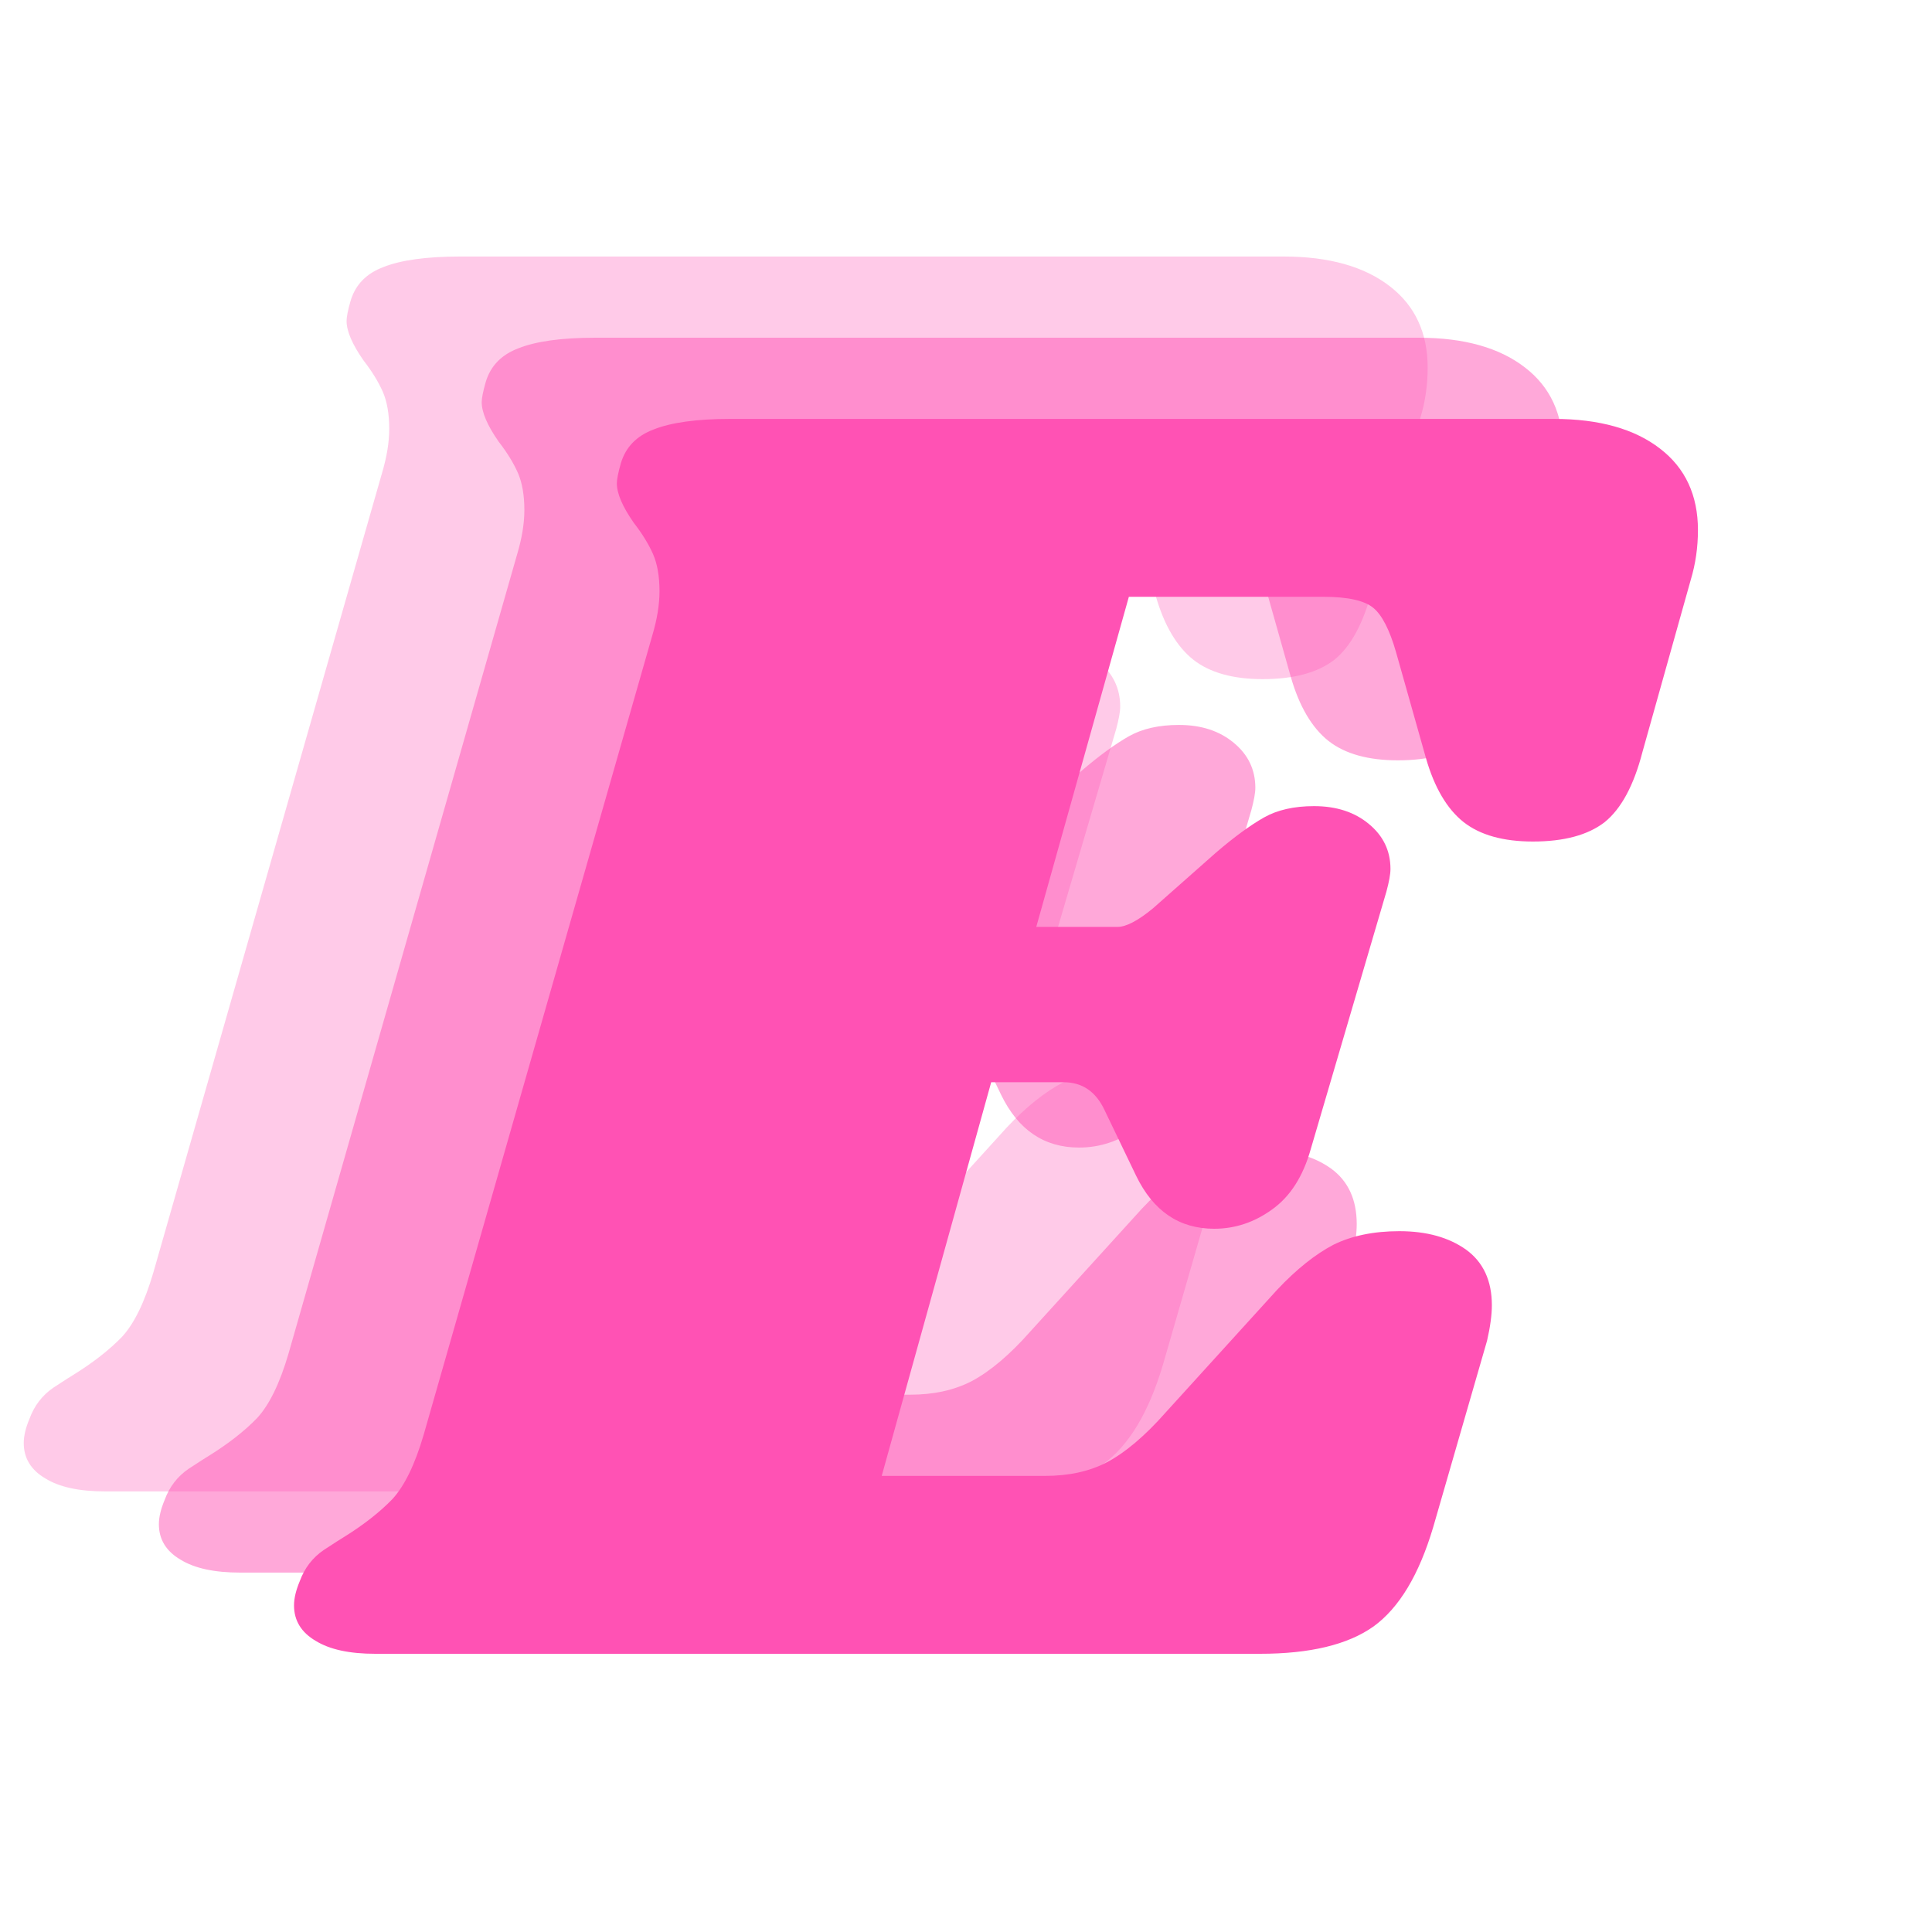 <?xml version="1.0" encoding="UTF-8"?>
<svg xmlns="http://www.w3.org/2000/svg" xmlns:xlink="http://www.w3.org/1999/xlink" width="37.5pt" height="37.5pt" viewBox="0 0 37.5 37.5" version="1.2">
<defs>
<g>
<symbol overflow="visible" id="glyph0-0">
<path style="stroke:none;" d="M 22.5 -25.234 L 16.234 0 L 1.375 0 L 7.625 -25.234 Z M 14.359 -2.156 L 19.578 -23.078 L 9.438 -23.078 L 4.25 -2.156 Z M 14.359 -2.156 "/>
</symbol>
<symbol overflow="visible" id="glyph0-1">
<path style="stroke:none;" d="M 23.516 -23.969 C 24.398 -23.969 25.086 -23.773 25.578 -23.391 C 26.066 -23.016 26.312 -22.488 26.312 -21.812 C 26.312 -21.477 26.266 -21.156 26.172 -20.844 L 25.234 -17.5 C 25.066 -16.852 24.82 -16.398 24.5 -16.141 C 24.176 -15.891 23.711 -15.766 23.109 -15.766 C 22.535 -15.766 22.086 -15.891 21.766 -16.141 C 21.441 -16.398 21.195 -16.816 21.031 -17.391 L 20.453 -19.438 C 20.328 -19.875 20.18 -20.16 20.016 -20.297 C 19.848 -20.441 19.523 -20.516 19.047 -20.516 L 15.266 -20.516 L 13.469 -14.109 L 15.047 -14.109 C 15.211 -14.109 15.441 -14.227 15.734 -14.469 L 16.953 -15.547 C 17.316 -15.859 17.629 -16.086 17.891 -16.234 C 18.148 -16.379 18.473 -16.453 18.859 -16.453 C 19.297 -16.453 19.648 -16.336 19.922 -16.109 C 20.203 -15.879 20.344 -15.586 20.344 -15.234 C 20.344 -15.129 20.316 -14.984 20.266 -14.797 L 18.797 -9.797 C 18.648 -9.266 18.398 -8.875 18.047 -8.625 C 17.703 -8.375 17.328 -8.25 16.922 -8.25 C 16.242 -8.25 15.738 -8.594 15.406 -9.281 L 14.797 -10.547 C 14.629 -10.91 14.363 -11.094 14 -11.094 L 12.594 -11.094 L 10.469 -3.453 L 13.641 -3.453 C 14.098 -3.453 14.5 -3.539 14.844 -3.719 C 15.195 -3.906 15.578 -4.227 15.984 -4.688 L 18.141 -7.062 C 18.523 -7.469 18.891 -7.758 19.234 -7.938 C 19.586 -8.113 20.016 -8.203 20.516 -8.203 C 21.047 -8.203 21.477 -8.082 21.812 -7.844 C 22.145 -7.602 22.312 -7.242 22.312 -6.766 C 22.312 -6.578 22.281 -6.348 22.219 -6.078 L 21.172 -2.453 C 20.898 -1.535 20.516 -0.895 20.016 -0.531 C 19.516 -0.176 18.781 0 17.812 0 L 0.641 0 C 0.141 0 -0.242 -0.082 -0.516 -0.25 C -0.797 -0.414 -0.938 -0.645 -0.938 -0.938 C -0.938 -1.082 -0.898 -1.238 -0.828 -1.406 C -0.734 -1.664 -0.578 -1.867 -0.359 -2.016 C -0.141 -2.16 -0.008 -2.242 0.031 -2.266 C 0.414 -2.504 0.727 -2.75 0.969 -3 C 1.207 -3.258 1.41 -3.676 1.578 -4.25 L 6.016 -19.766 C 6.109 -20.078 6.156 -20.363 6.156 -20.625 C 6.156 -20.914 6.113 -21.156 6.031 -21.344 C 5.945 -21.539 5.82 -21.742 5.656 -21.953 C 5.438 -22.266 5.328 -22.52 5.328 -22.719 C 5.328 -22.789 5.352 -22.922 5.406 -23.109 C 5.5 -23.422 5.711 -23.641 6.047 -23.766 C 6.379 -23.898 6.875 -23.969 7.531 -23.969 Z M 23.516 -23.969 "/>
</symbol>
</g>
</defs>
<g id="surface1">
<g style="fill:rgb(100%,32.159%,70.589%);fill-opacity:0.302;">
  <use xlink:href="#glyph0-1" x="1.399" y="28.948"/>
</g>
<g style="fill:rgb(100%,32.159%,70.589%);fill-opacity:0.502;">
  <use xlink:href="#glyph0-1" x="4.022" y="30.524"/>
</g>
<g style="fill:rgb(100%,32.159%,70.589%);fill-opacity:1;">
  <use xlink:href="#glyph0-1" x="6.645" y="32.1"/>
</g>
</g>
</svg>
